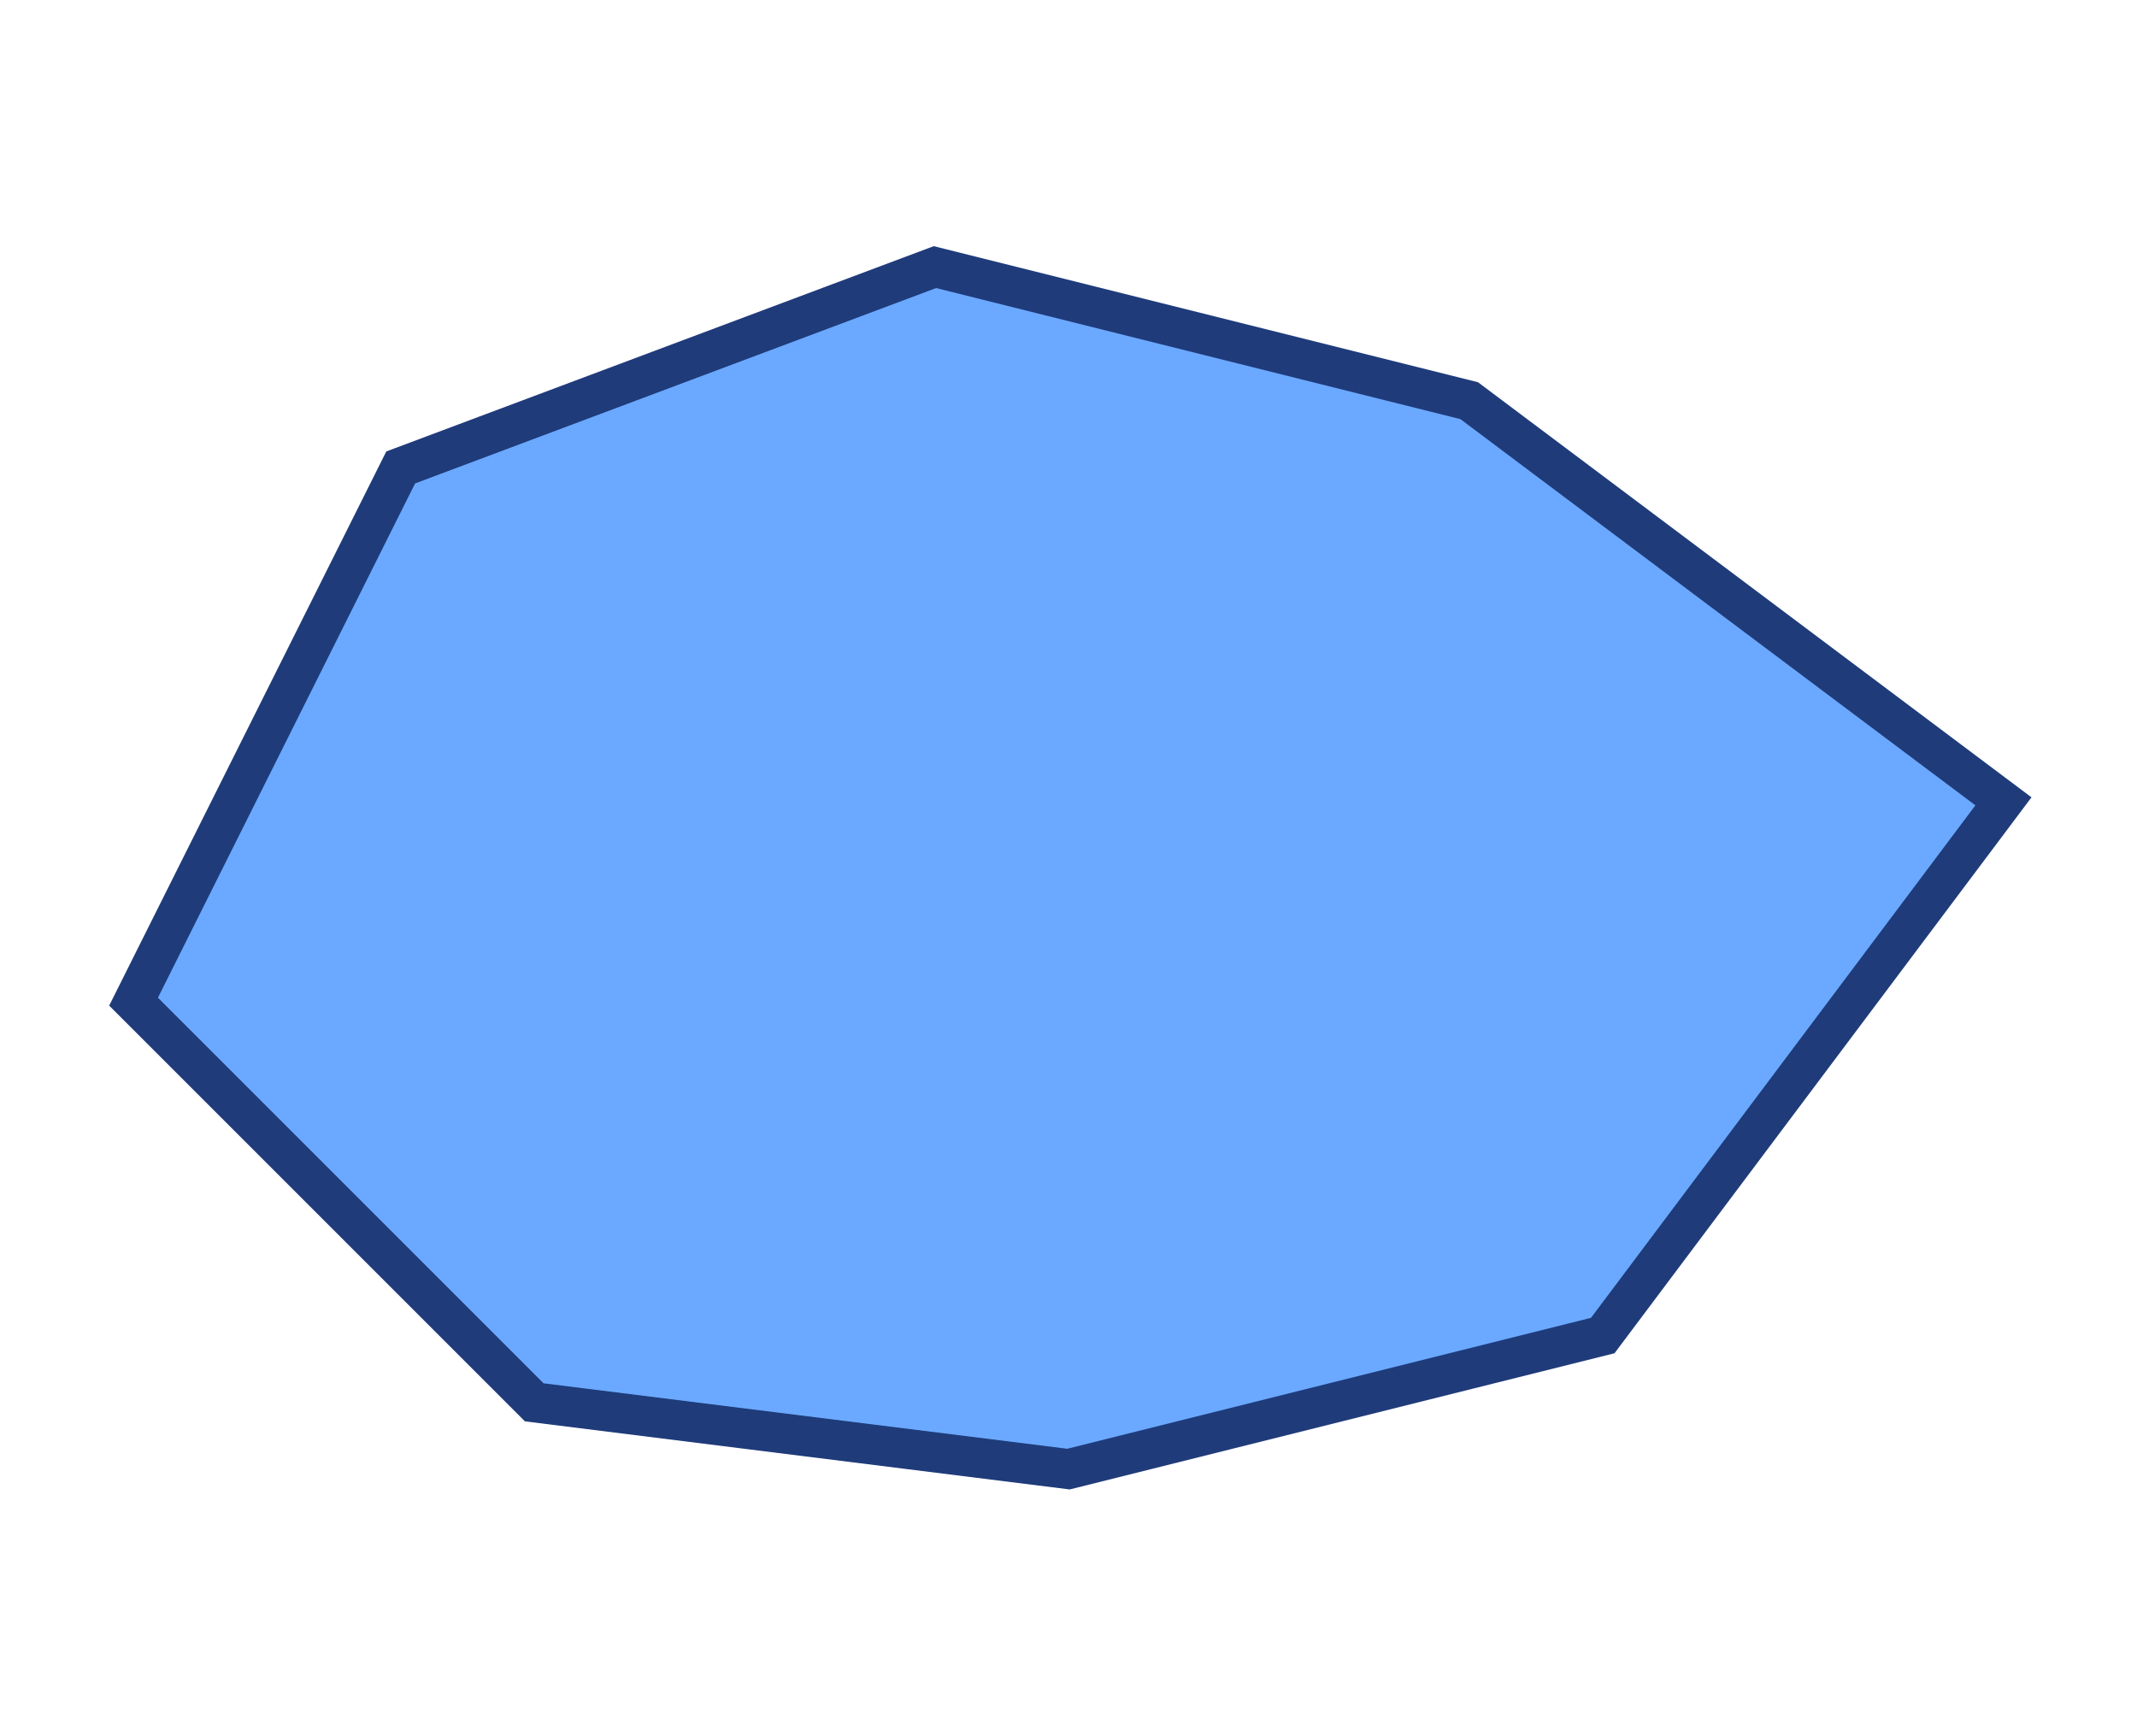 <svg xmlns="http://www.w3.org/2000/svg" viewBox="0 0 320 260">
  <path d="M20,150 L60,70 L140,40 L220,60 L300,120 L240,200 L160,220 L80,210 Z" fill="#6aa9ff" stroke="#1f3b7a" stroke-width="6"/>
</svg>